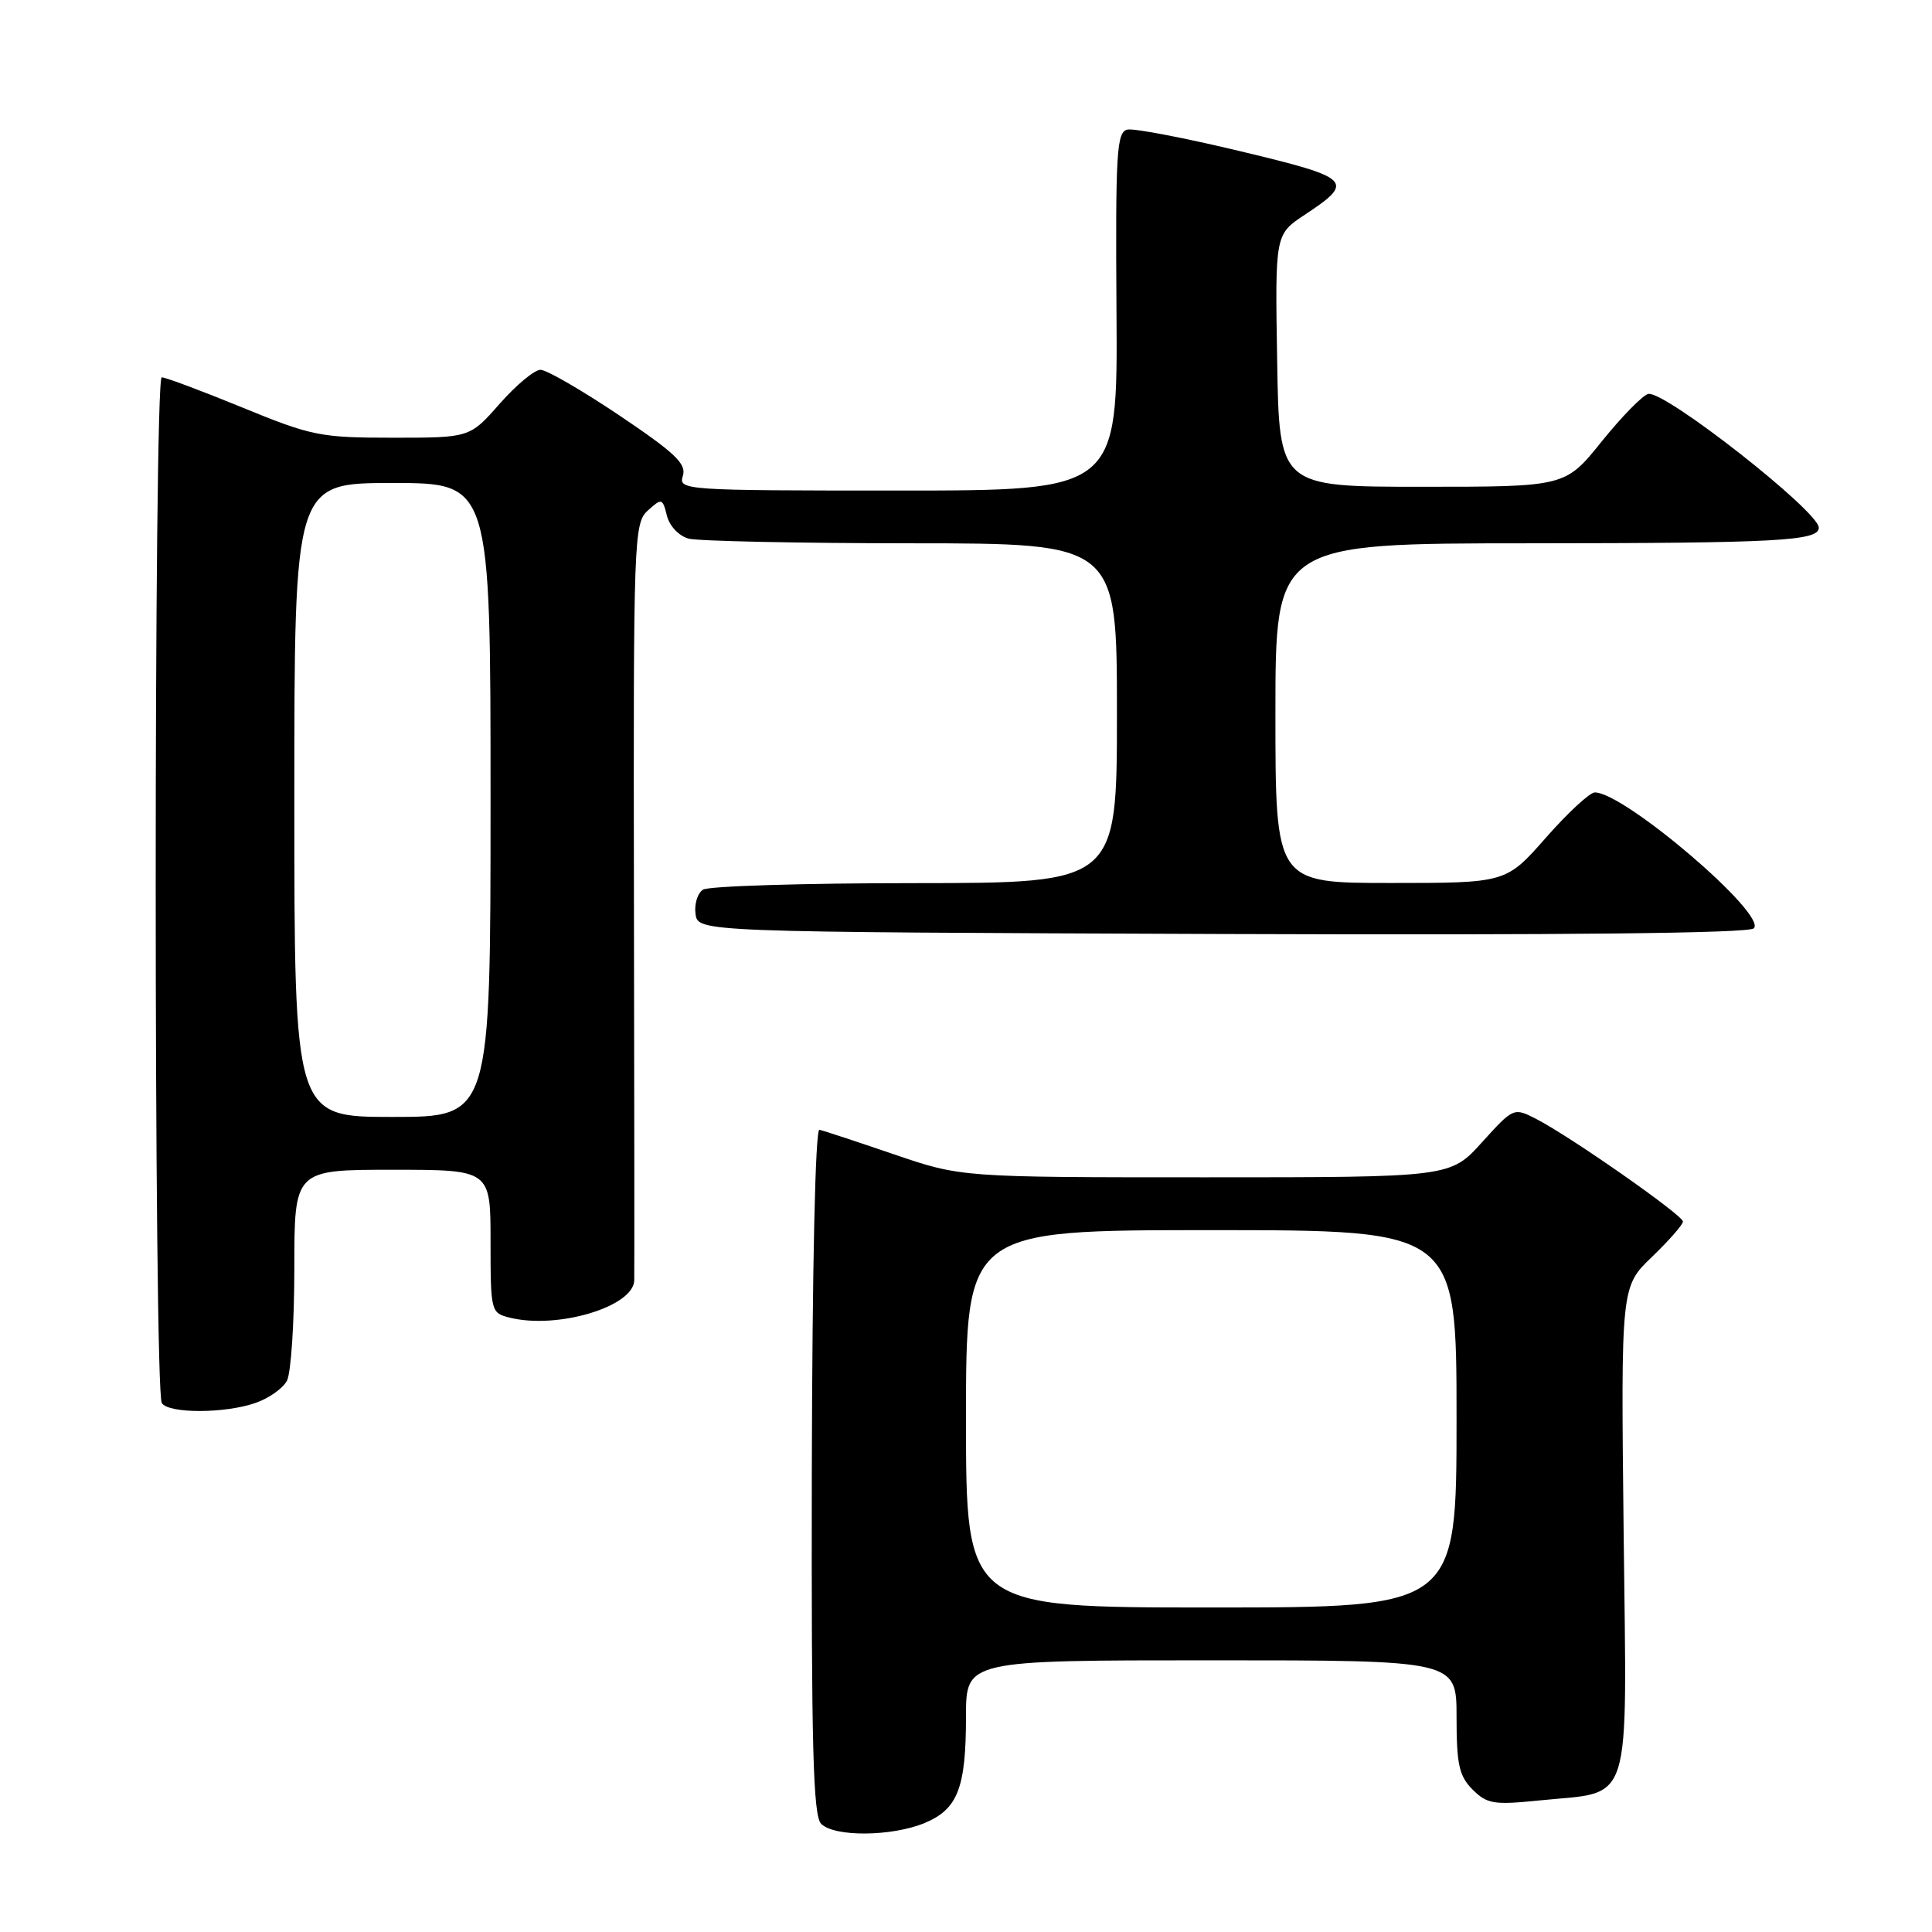<?xml version="1.0" encoding="UTF-8" standalone="no"?>
<!DOCTYPE svg PUBLIC "-//W3C//DTD SVG 1.1//EN" "http://www.w3.org/Graphics/SVG/1.1/DTD/svg11.dtd" >
<svg xmlns="http://www.w3.org/2000/svg" xmlns:xlink="http://www.w3.org/1999/xlink" version="1.1" viewBox="0 0 256 256">
 <g >
 <path fill="currentColor"
d=" M 122.54 241.55 C 126.91 239.72 128.00 236.91 128.00 227.43 C 128.00 220.00 128.00 220.00 160.50 220.00 C 193.00 220.00 193.00 220.00 193.00 227.50 C 193.00 233.81 193.34 235.34 195.13 237.13 C 197.03 239.03 197.95 239.18 203.84 238.58 C 216.51 237.28 215.55 240.28 215.14 202.98 C 214.78 170.50 214.78 170.50 218.89 166.55 C 221.15 164.37 223.00 162.27 223.00 161.86 C 223.00 161.03 208.20 150.67 203.62 148.30 C 200.57 146.73 200.57 146.73 196.37 151.36 C 192.18 156.00 192.18 156.00 159.78 156.00 C 127.38 156.00 127.38 156.00 118.44 152.95 C 113.52 151.27 109.09 149.81 108.58 149.70 C 108.03 149.58 107.63 167.90 107.57 194.92 C 107.50 231.46 107.74 240.60 108.81 241.67 C 110.58 243.43 118.19 243.36 122.54 241.55 Z  M 33.87 185.89 C 35.62 185.29 37.48 183.97 38.02 182.96 C 38.56 181.95 39.00 175.25 39.00 168.07 C 39.00 155.00 39.00 155.00 52.00 155.00 C 65.00 155.00 65.00 155.00 65.00 164.48 C 65.00 173.78 65.05 173.97 67.52 174.59 C 73.81 176.17 83.91 173.17 84.04 169.68 C 84.07 169.03 84.05 146.20 84.00 118.94 C 83.92 71.27 83.99 69.32 85.84 67.65 C 87.68 65.98 87.79 66.01 88.37 68.33 C 88.71 69.70 89.96 71.02 91.24 71.37 C 92.48 71.70 105.76 71.98 120.75 71.99 C 148.00 72.00 148.00 72.00 148.00 94.50 C 148.00 117.00 148.00 117.00 121.25 117.02 C 106.54 117.02 93.90 117.41 93.16 117.88 C 92.43 118.34 91.98 119.80 92.16 121.11 C 92.50 123.50 92.50 123.50 161.94 123.76 C 207.36 123.92 231.73 123.67 232.39 123.01 C 234.20 121.20 215.24 105.00 211.32 105.00 C 210.66 105.00 207.74 107.70 204.84 111.00 C 199.56 117.00 199.56 117.00 184.28 117.00 C 169.00 117.00 169.00 117.00 169.00 94.50 C 169.00 72.00 169.00 72.00 202.75 71.99 C 235.56 71.97 241.00 71.68 241.00 69.92 C 241.00 67.75 220.56 51.72 218.40 52.20 C 217.66 52.37 214.89 55.20 212.23 58.50 C 207.41 64.50 207.41 64.50 188.46 64.50 C 169.50 64.50 169.50 64.50 169.23 47.78 C 168.95 31.06 168.95 31.06 172.90 28.45 C 179.58 24.03 179.13 23.58 164.44 20.06 C 157.07 18.29 150.31 16.99 149.41 17.17 C 147.96 17.46 147.80 20.06 147.94 41.25 C 148.10 65.00 148.10 65.00 118.98 65.00 C 90.61 65.00 89.88 64.95 90.48 63.06 C 90.99 61.47 89.46 60.02 82.09 55.06 C 77.13 51.73 72.42 49.00 71.62 49.00 C 70.82 49.00 68.39 51.02 66.21 53.50 C 62.25 58.00 62.25 58.00 52.06 58.00 C 42.47 58.00 41.30 57.77 32.12 54.00 C 26.75 51.80 21.94 50.00 21.43 50.00 C 20.36 50.00 20.37 184.17 21.44 185.91 C 22.32 187.32 29.80 187.32 33.87 185.89 Z  M 128.00 188.00 C 128.00 163.00 128.00 163.00 160.50 163.00 C 193.00 163.00 193.00 163.00 193.00 188.00 C 193.00 213.00 193.00 213.00 160.50 213.00 C 128.00 213.00 128.00 213.00 128.00 188.00 Z  M 39.00 106.00 C 39.00 64.00 39.00 64.00 52.00 64.00 C 65.00 64.00 65.00 64.00 65.00 106.00 C 65.00 148.00 65.00 148.00 52.00 148.00 C 39.00 148.00 39.00 148.00 39.00 106.00 Z "/>
</g>
</svg>